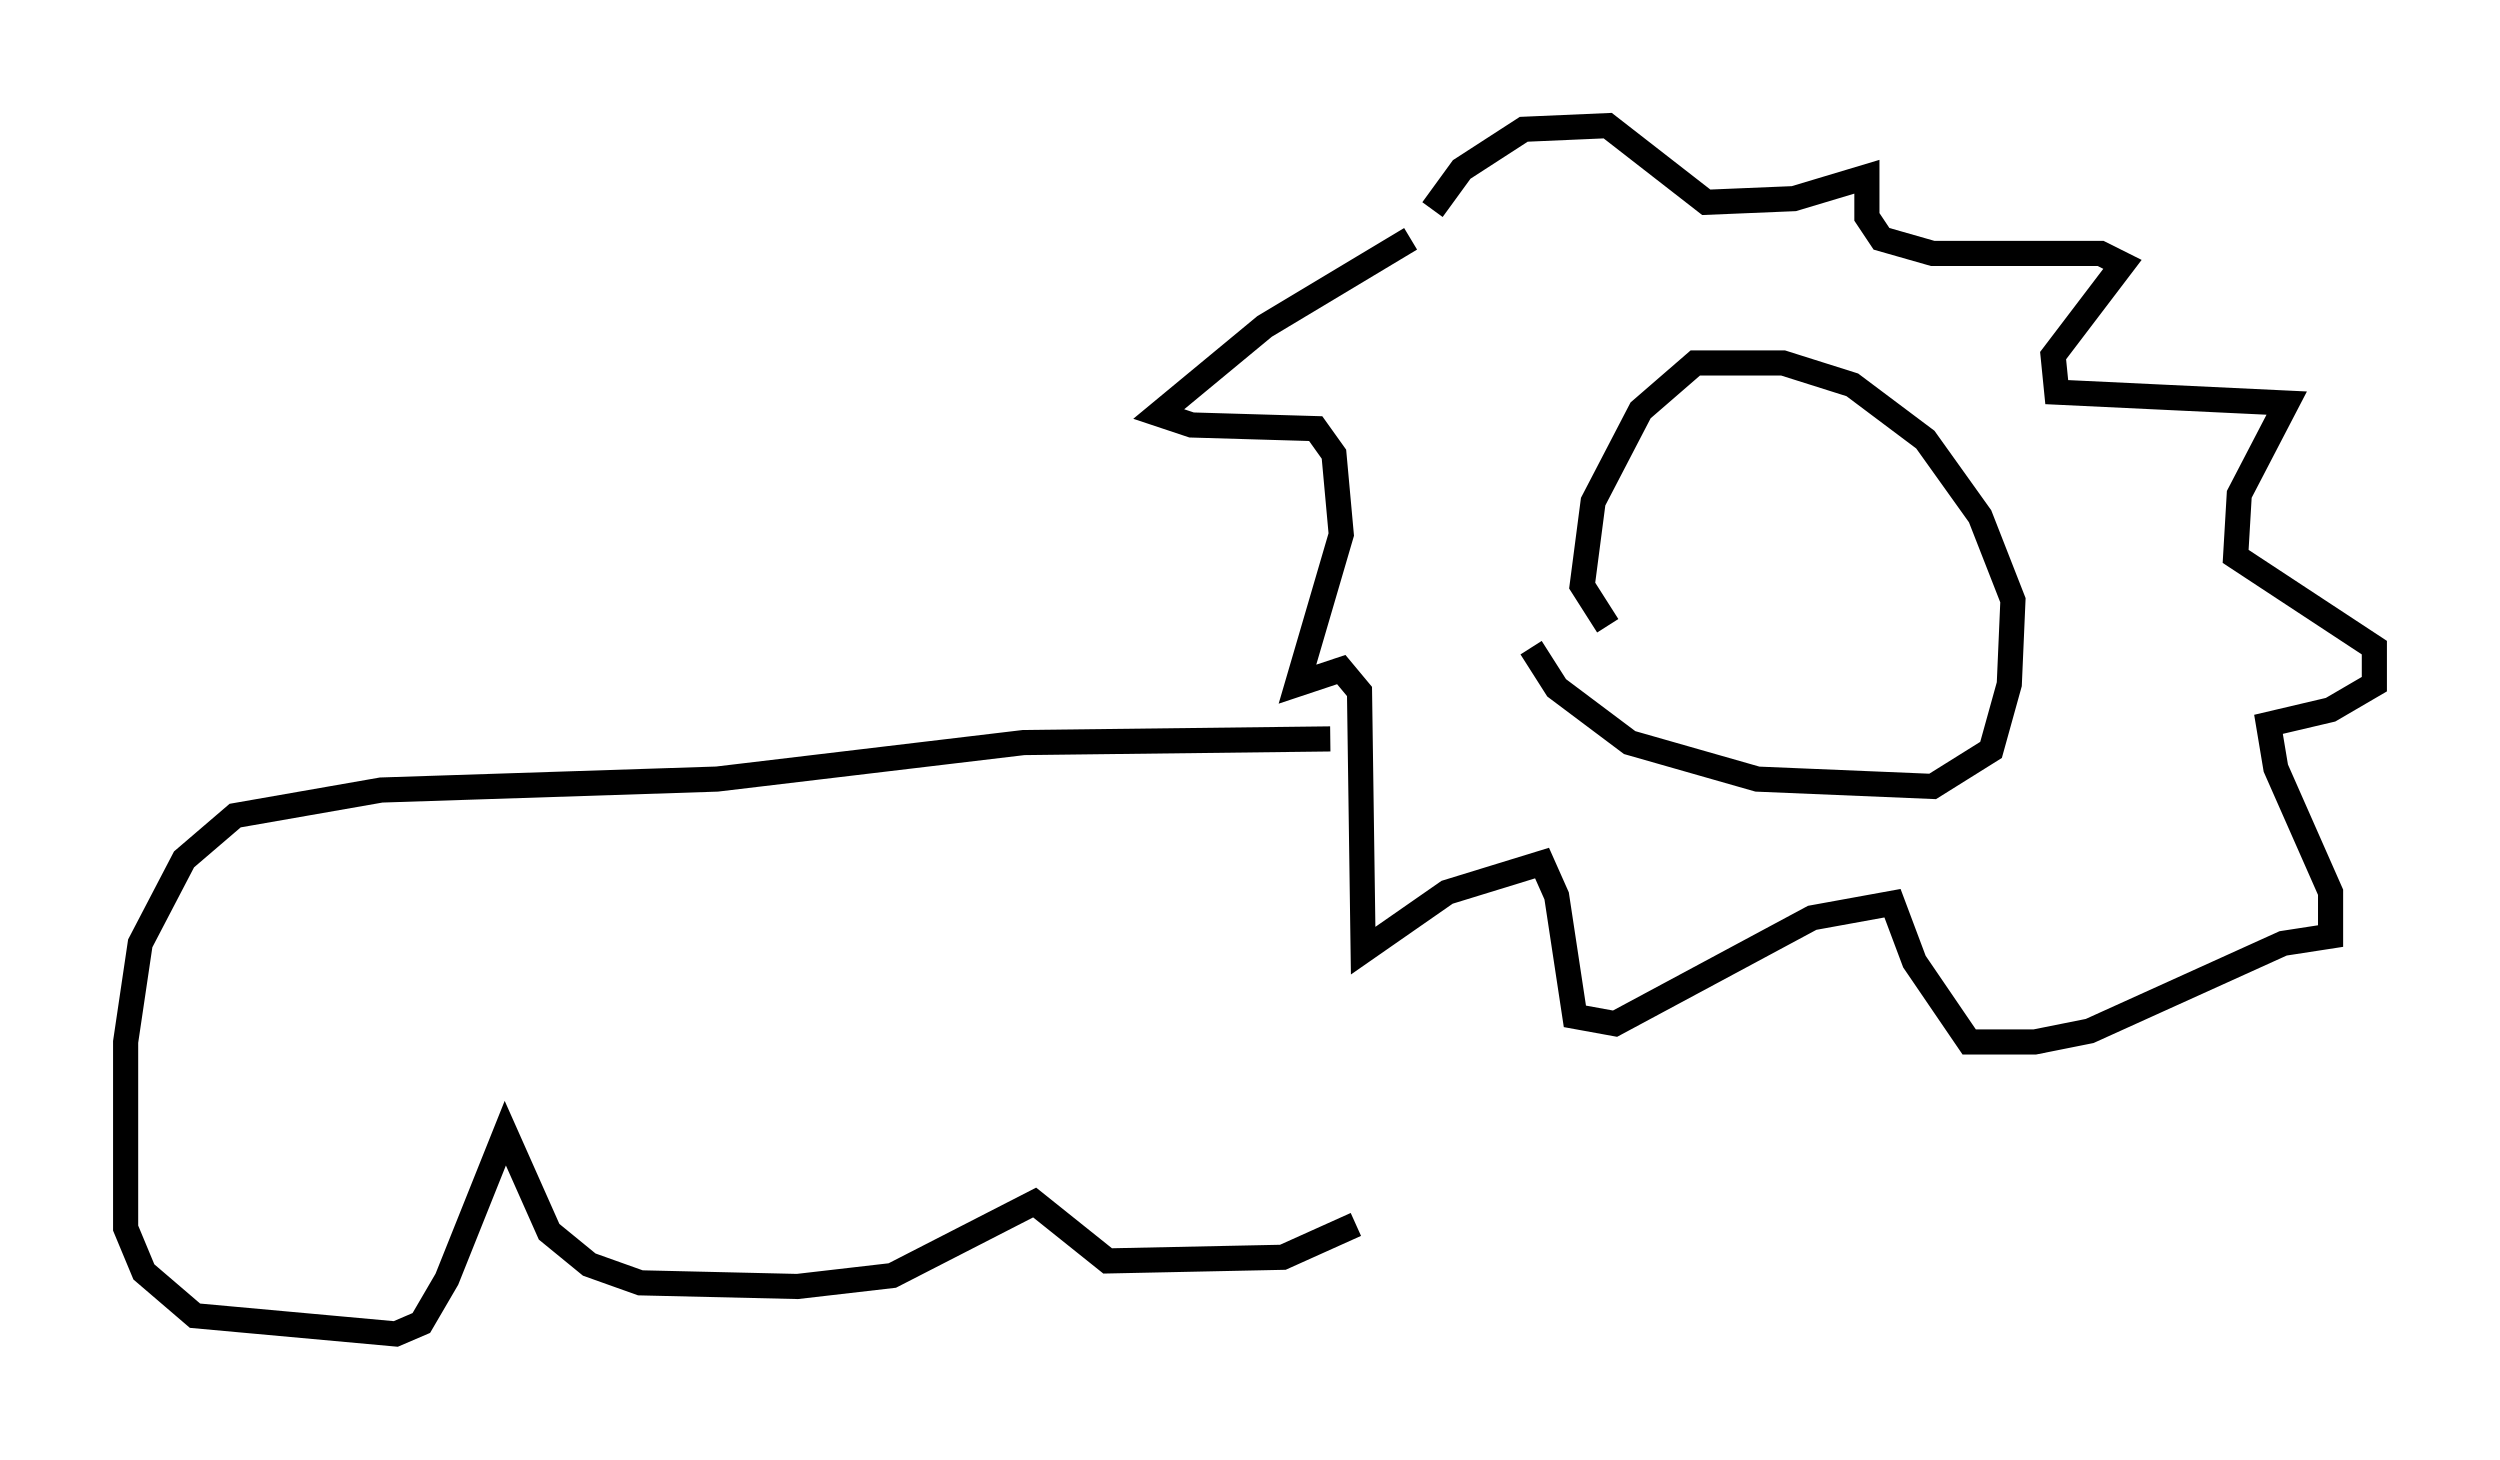 <?xml version="1.0" encoding="utf-8" ?>
<svg baseProfile="full" height="58.078" version="1.1" width="99.475" xmlns="http://www.w3.org/2000/svg" xmlns:ev="http://www.w3.org/2001/xml-events" xmlns:xlink="http://www.w3.org/1999/xlink"><defs /><rect fill="white" height="58.078" width="99.475" x="0" y="0" /><path d="M60.631, 19.089 m0.291, 6.682 l1.017, 1.598 2.905, 2.179 l5.084, 1.453 6.972, 0.291 l2.324, -1.453 0.726, -2.615 l0.145, -3.341 -1.307, -3.341 l-2.179, -3.05 -2.905, -2.179 l-2.76, -0.872 -3.486, 0.0 l-2.179, 1.888 -1.888, 3.631 l-0.436, 3.341 1.017, 1.598 m-7.844, -15.397 l-5.81, 3.486 -4.212, 3.486 l1.307, 0.436 4.939, 0.145 l0.726, 1.017 0.291, 3.196 l-1.743, 5.955 1.743, -0.581 l0.726, 0.872 0.145, 10.313 l3.341, -2.324 3.777, -1.162 l0.581, 1.307 0.726, 4.793 l1.598, 0.291 7.844, -4.212 l3.196, -0.581 0.872, 2.324 l2.179, 3.196 2.615, 0.0 l2.179, -0.436 7.698, -3.486 l1.888, -0.291 0.0, -1.743 l-2.179, -4.939 -0.291, -1.743 l2.469, -0.581 1.743, -1.017 l0.0, -1.453 -5.52, -3.631 l0.145, -2.469 1.888, -3.631 l-9.151, -0.436 -0.145, -1.453 l2.76, -3.631 -0.872, -0.436 l-6.682, 0.0 -2.034, -0.581 l-0.581, -0.872 0.0, -1.598 l-2.905, 0.872 -3.486, 0.145 l-3.922, -3.05 -3.341, 0.145 l-2.469, 1.598 -1.162, 1.598 m-4.067, 21.061 l-12.201, 0.145 -12.201, 1.453 l-13.363, 0.436 -5.81, 1.017 l-2.034, 1.743 -1.743, 3.341 l-0.581, 3.922 0.0, 7.408 l0.726, 1.743 2.034, 1.743 l7.989, 0.726 1.017, -0.436 l1.017, -1.743 2.324, -5.81 l1.743, 3.922 1.598, 1.307 l2.034, 0.726 6.246, 0.145 l3.777, -0.436 5.665, -2.905 l2.905, 2.324 6.972, -0.145 l2.905, -1.307 " fill="none" stroke="black" stroke-width="1" /></svg>